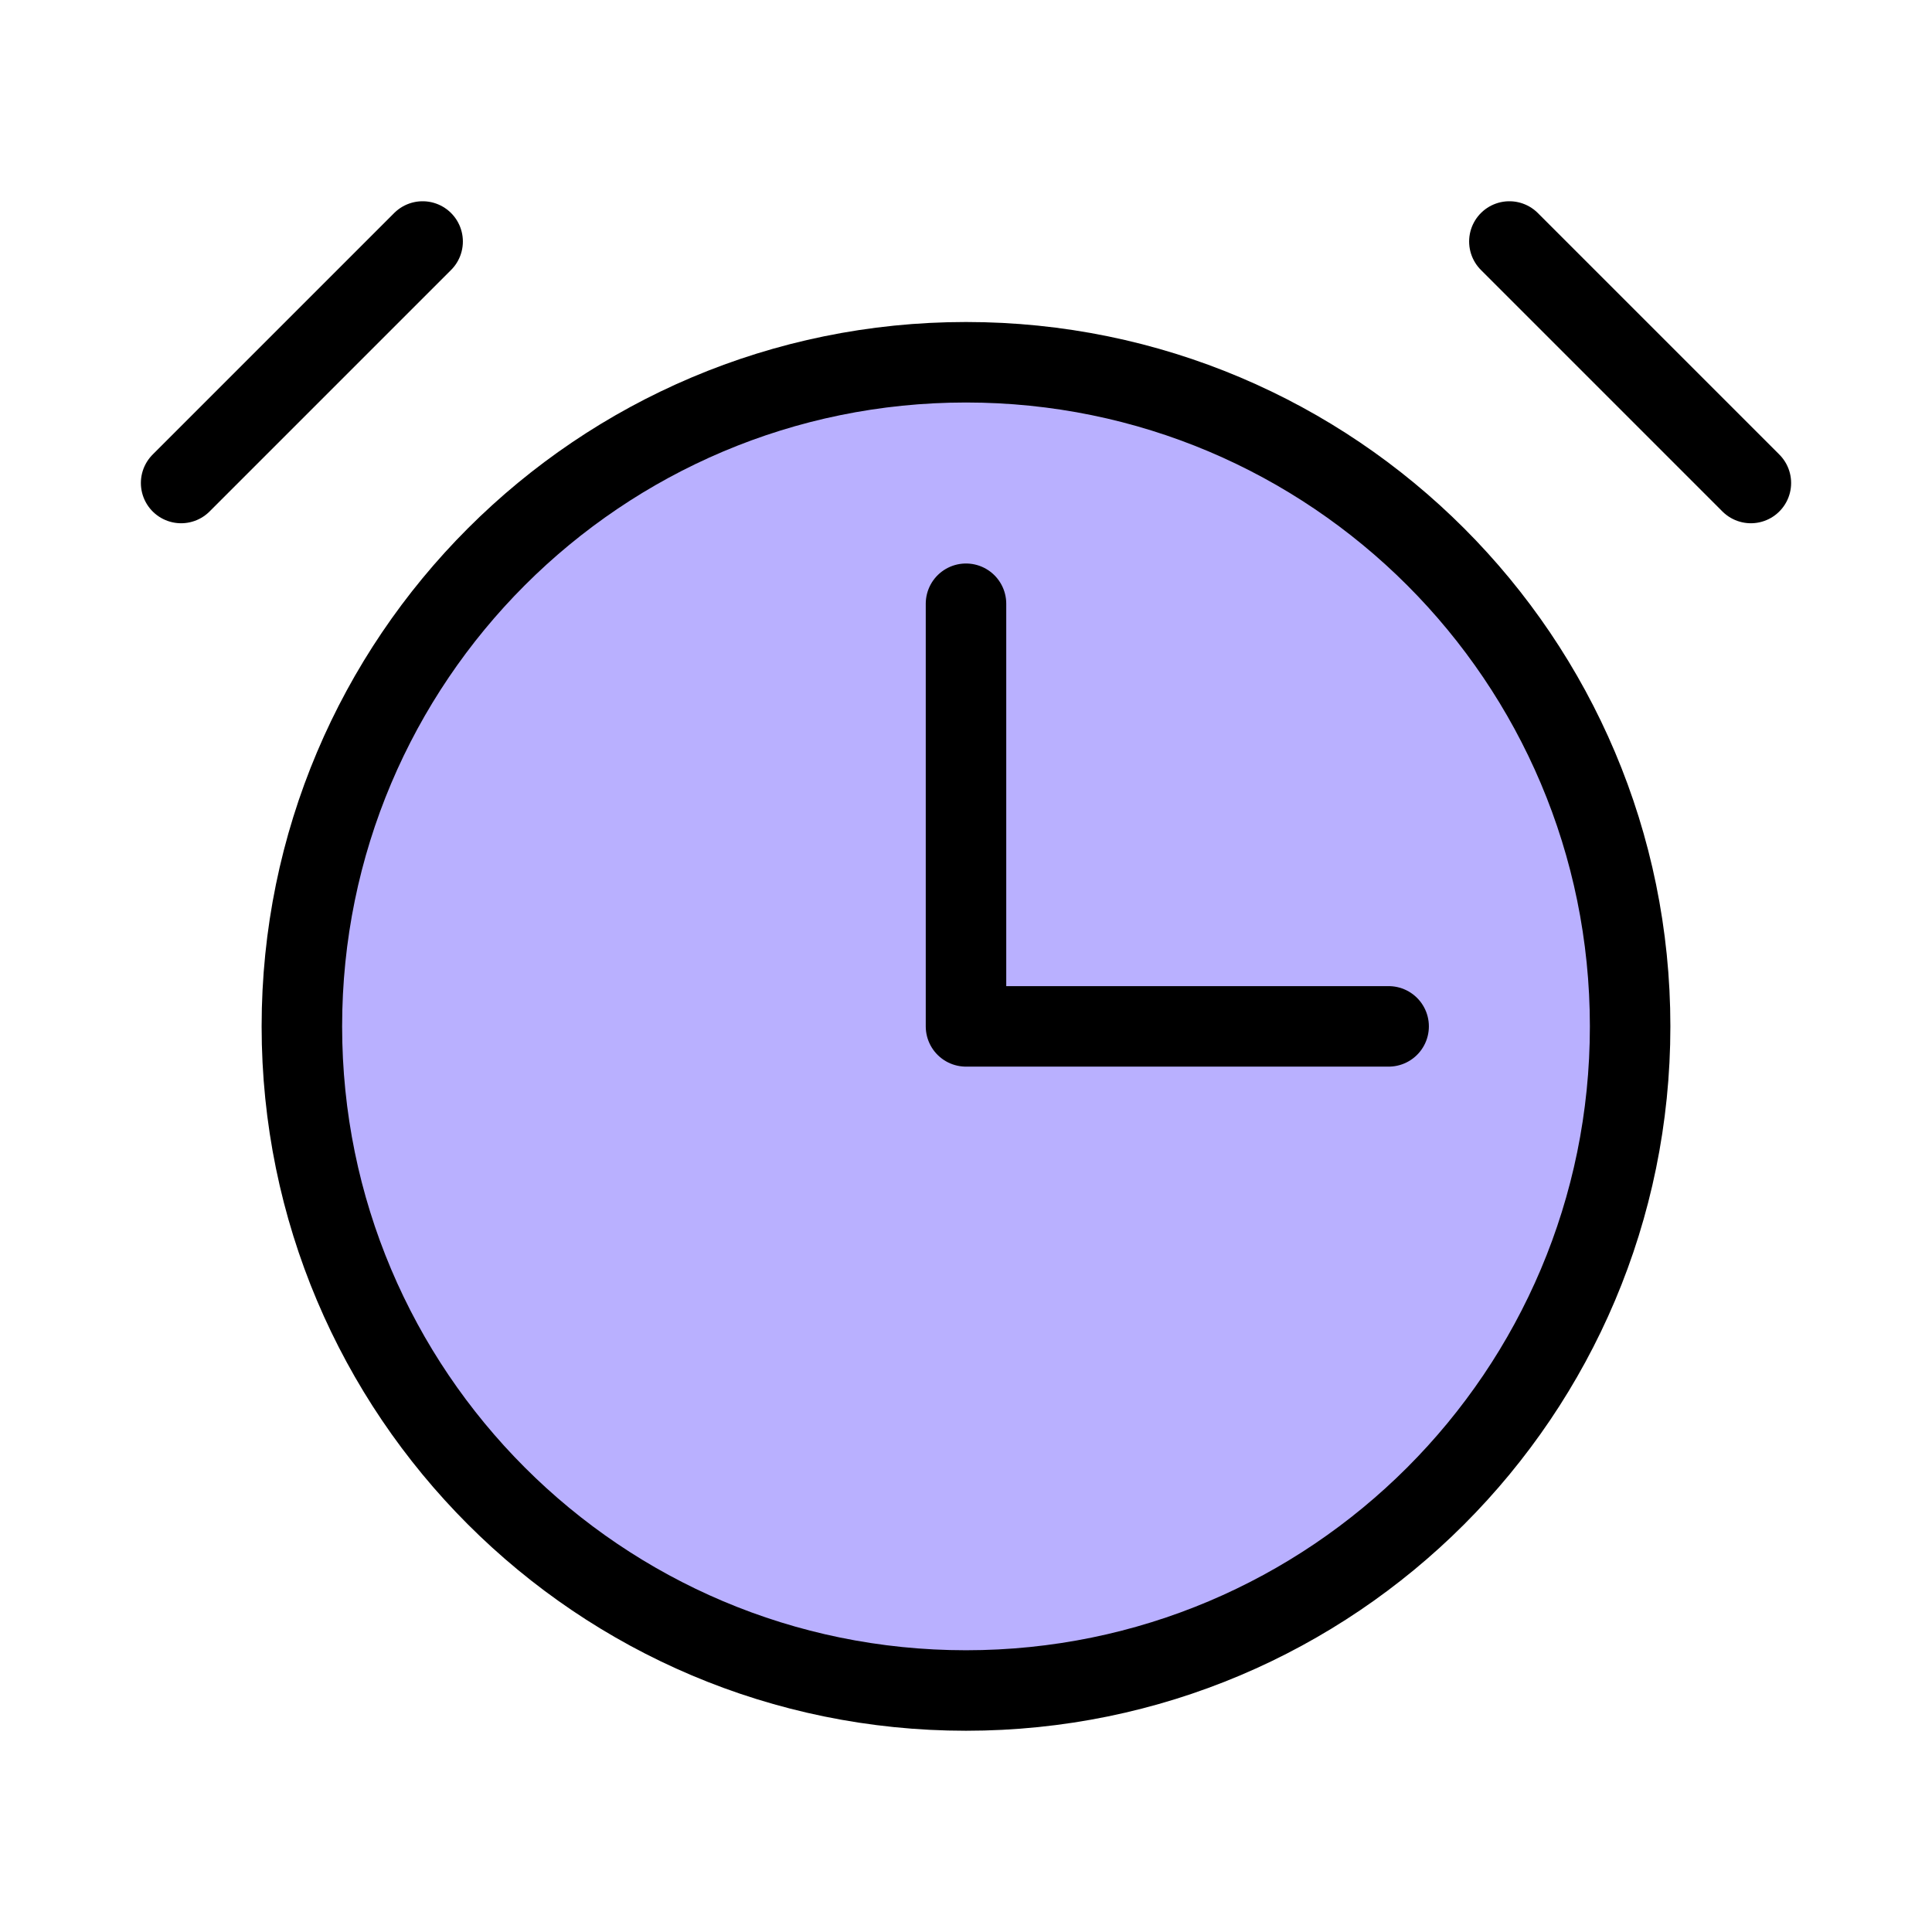 <svg width="48" height="48" viewBox="0 0 48 48" fill="none" xmlns="http://www.w3.org/2000/svg">
<g clip-path="url(#clip0_4098_11208)">
<path d="M24 42C33.113 42 40.5 34.613 40.5 25.5C40.5 16.387 33.113 9 24 9C14.887 9 7.5 16.387 7.5 25.5C7.5 34.613 14.887 42 24 42Z" fill="#B9B0FF" stroke="black" stroke-width="2" stroke-linecap="round" stroke-linejoin="round"/>
<path d="M10.5 6L4.5 12" stroke="black" stroke-width="2" stroke-linecap="round" stroke-linejoin="round"/>
<path d="M37.5 6L43.5 12" stroke="black" stroke-width="2" stroke-linecap="round" stroke-linejoin="round"/>
<path d="M24 15V25.5H34.5" stroke="black" stroke-width="2" stroke-linecap="round" stroke-linejoin="round"/>
</g>
<defs>
<clipPath id="clip0_4098_11208">
<rect width="48" height="48" fill="white"/>
</clipPath>
</defs>
</svg>
